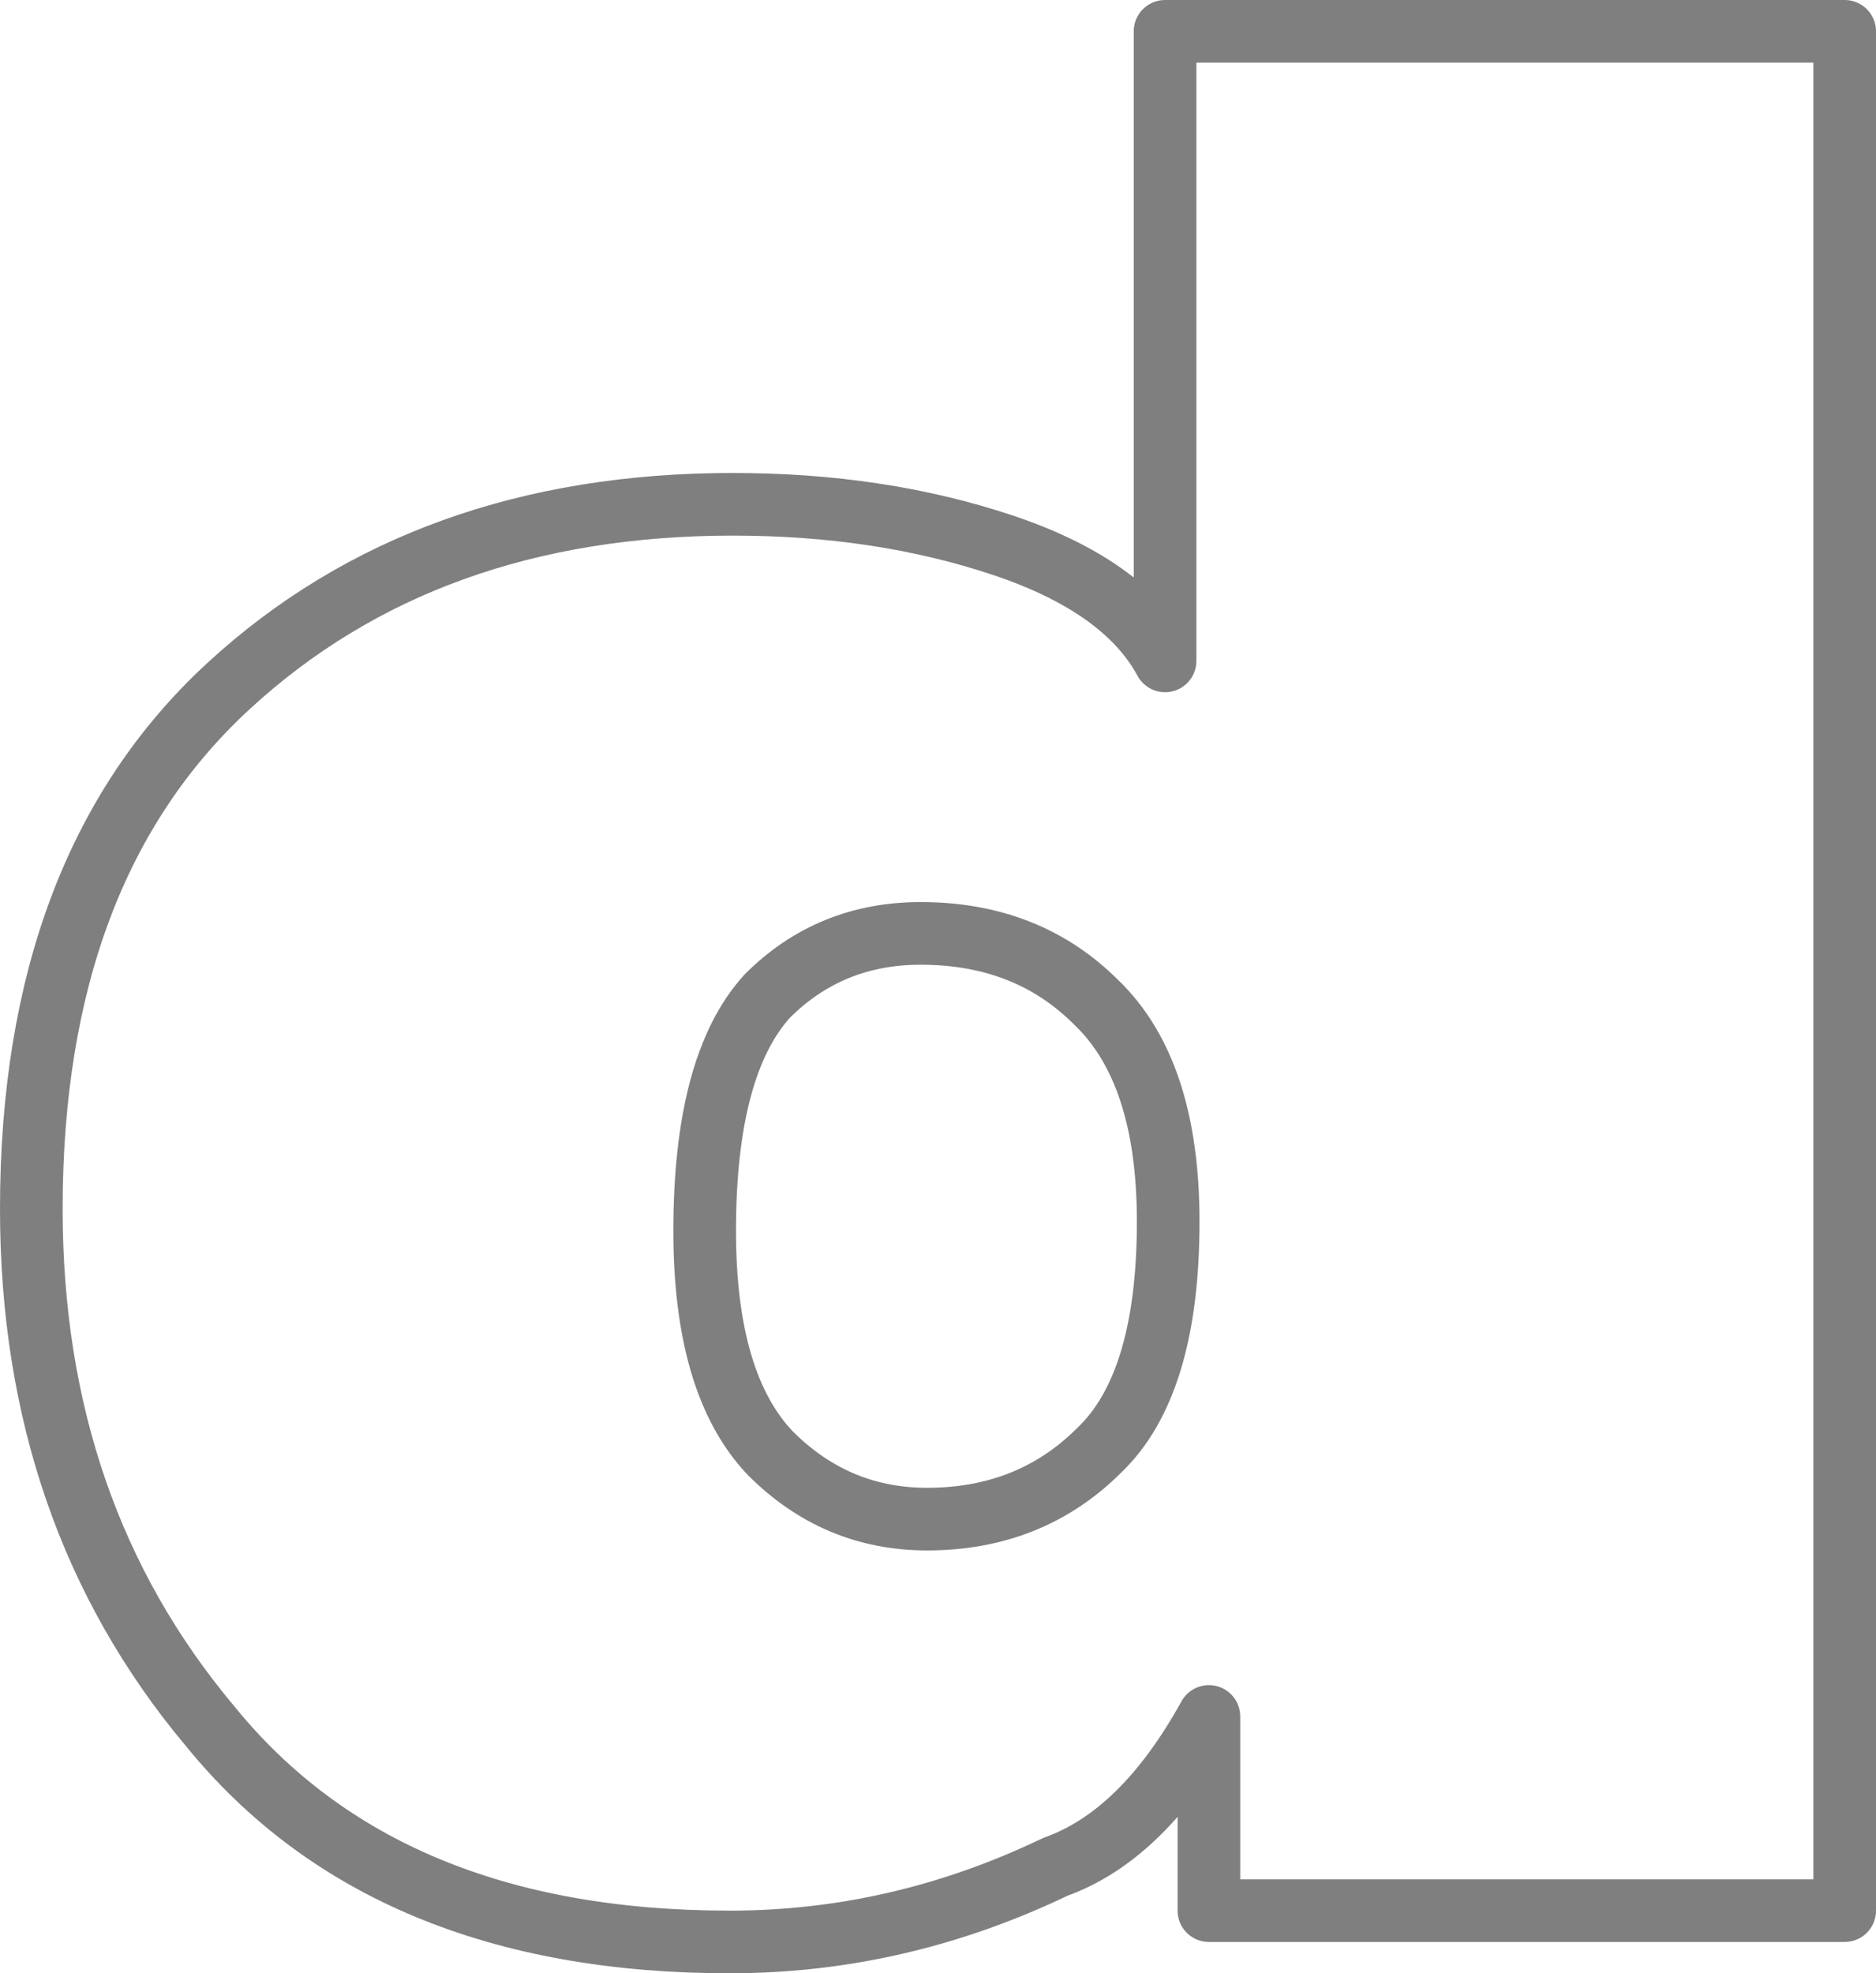<?xml version="1.0" encoding="UTF-8" standalone="no"?>
<svg xmlns:xlink="http://www.w3.org/1999/xlink" height="31.5px" width="29.95px" xmlns="http://www.w3.org/2000/svg">
  <g transform="matrix(1.0, 0.0, 0.0, 1.0, -384.3, -209.35)">
    <path d="M413.75 239.85 L403.6 239.85 403.6 236.75 Q402.55 238.65 401.15 239.15 398.65 240.35 395.95 240.35 390.45 240.35 387.65 236.9 384.8 233.5 384.8 228.65 384.8 223.2 387.95 220.3 391.1 217.4 396.0 217.4 398.35 217.4 400.3 218.05 402.25 218.7 402.9 219.9 L402.9 209.85 413.75 209.85 413.75 239.85 M396.6 232.55 Q397.65 233.6 399.1 233.6 400.75 233.6 401.85 232.5 402.95 231.45 402.95 228.85 402.95 226.45 401.8 225.35 400.7 224.25 399.0 224.25 397.55 224.25 396.55 225.25 395.55 226.35 395.55 229.0 395.55 231.45 396.6 232.55" fill="none" stroke="#000000" stroke-linecap="round" stroke-linejoin="round" stroke-opacity="0.502" stroke-width="1.0"/>
  </g>
</svg>
